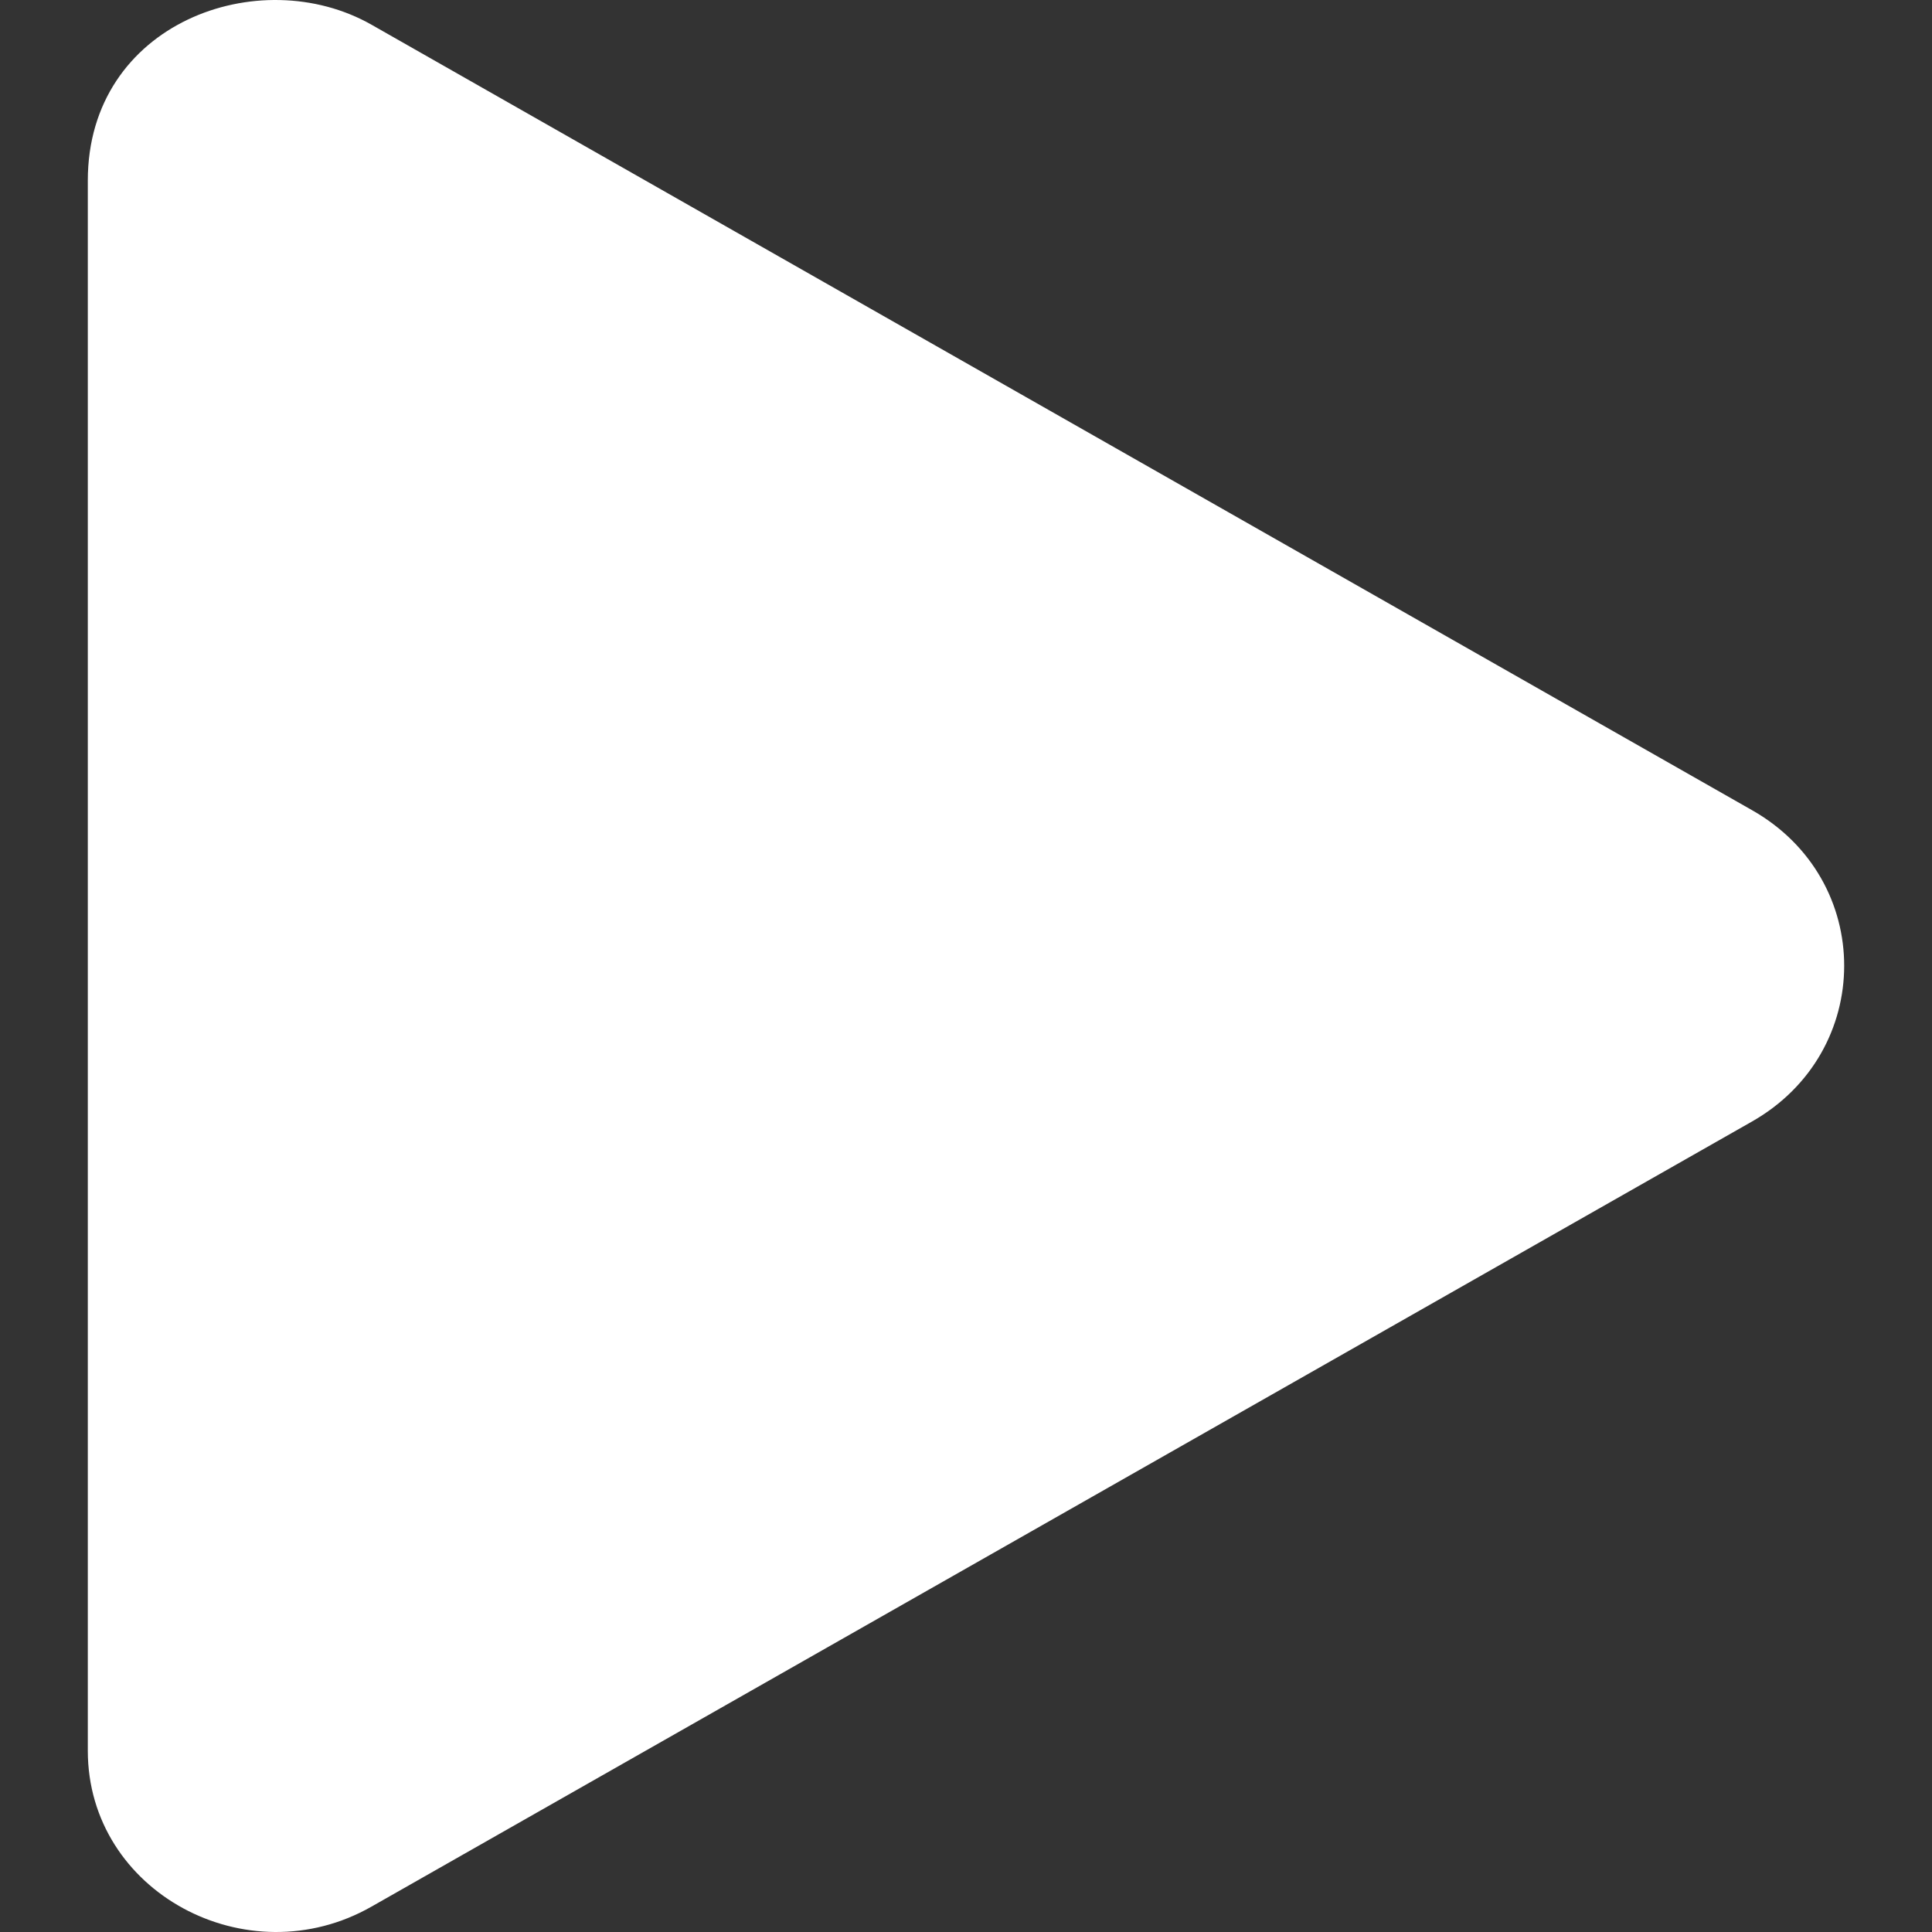 <svg width="60" height="60" viewBox="0 0 60 60" fill="none" xmlns="http://www.w3.org/2000/svg">
<rect x="0" y="0" width="60" height="60" fill="#333333" stroke="none"/>
<path d="M54.401 25.155L11.542 0.77C8.06 -1.211 2.727 0.711 2.727 5.609V54.369C2.727 58.763 7.683 61.412 11.542 59.209L54.401 34.835C58.224 32.667 58.236 27.323 54.401 25.155Z" fill="white"/>
</svg>

